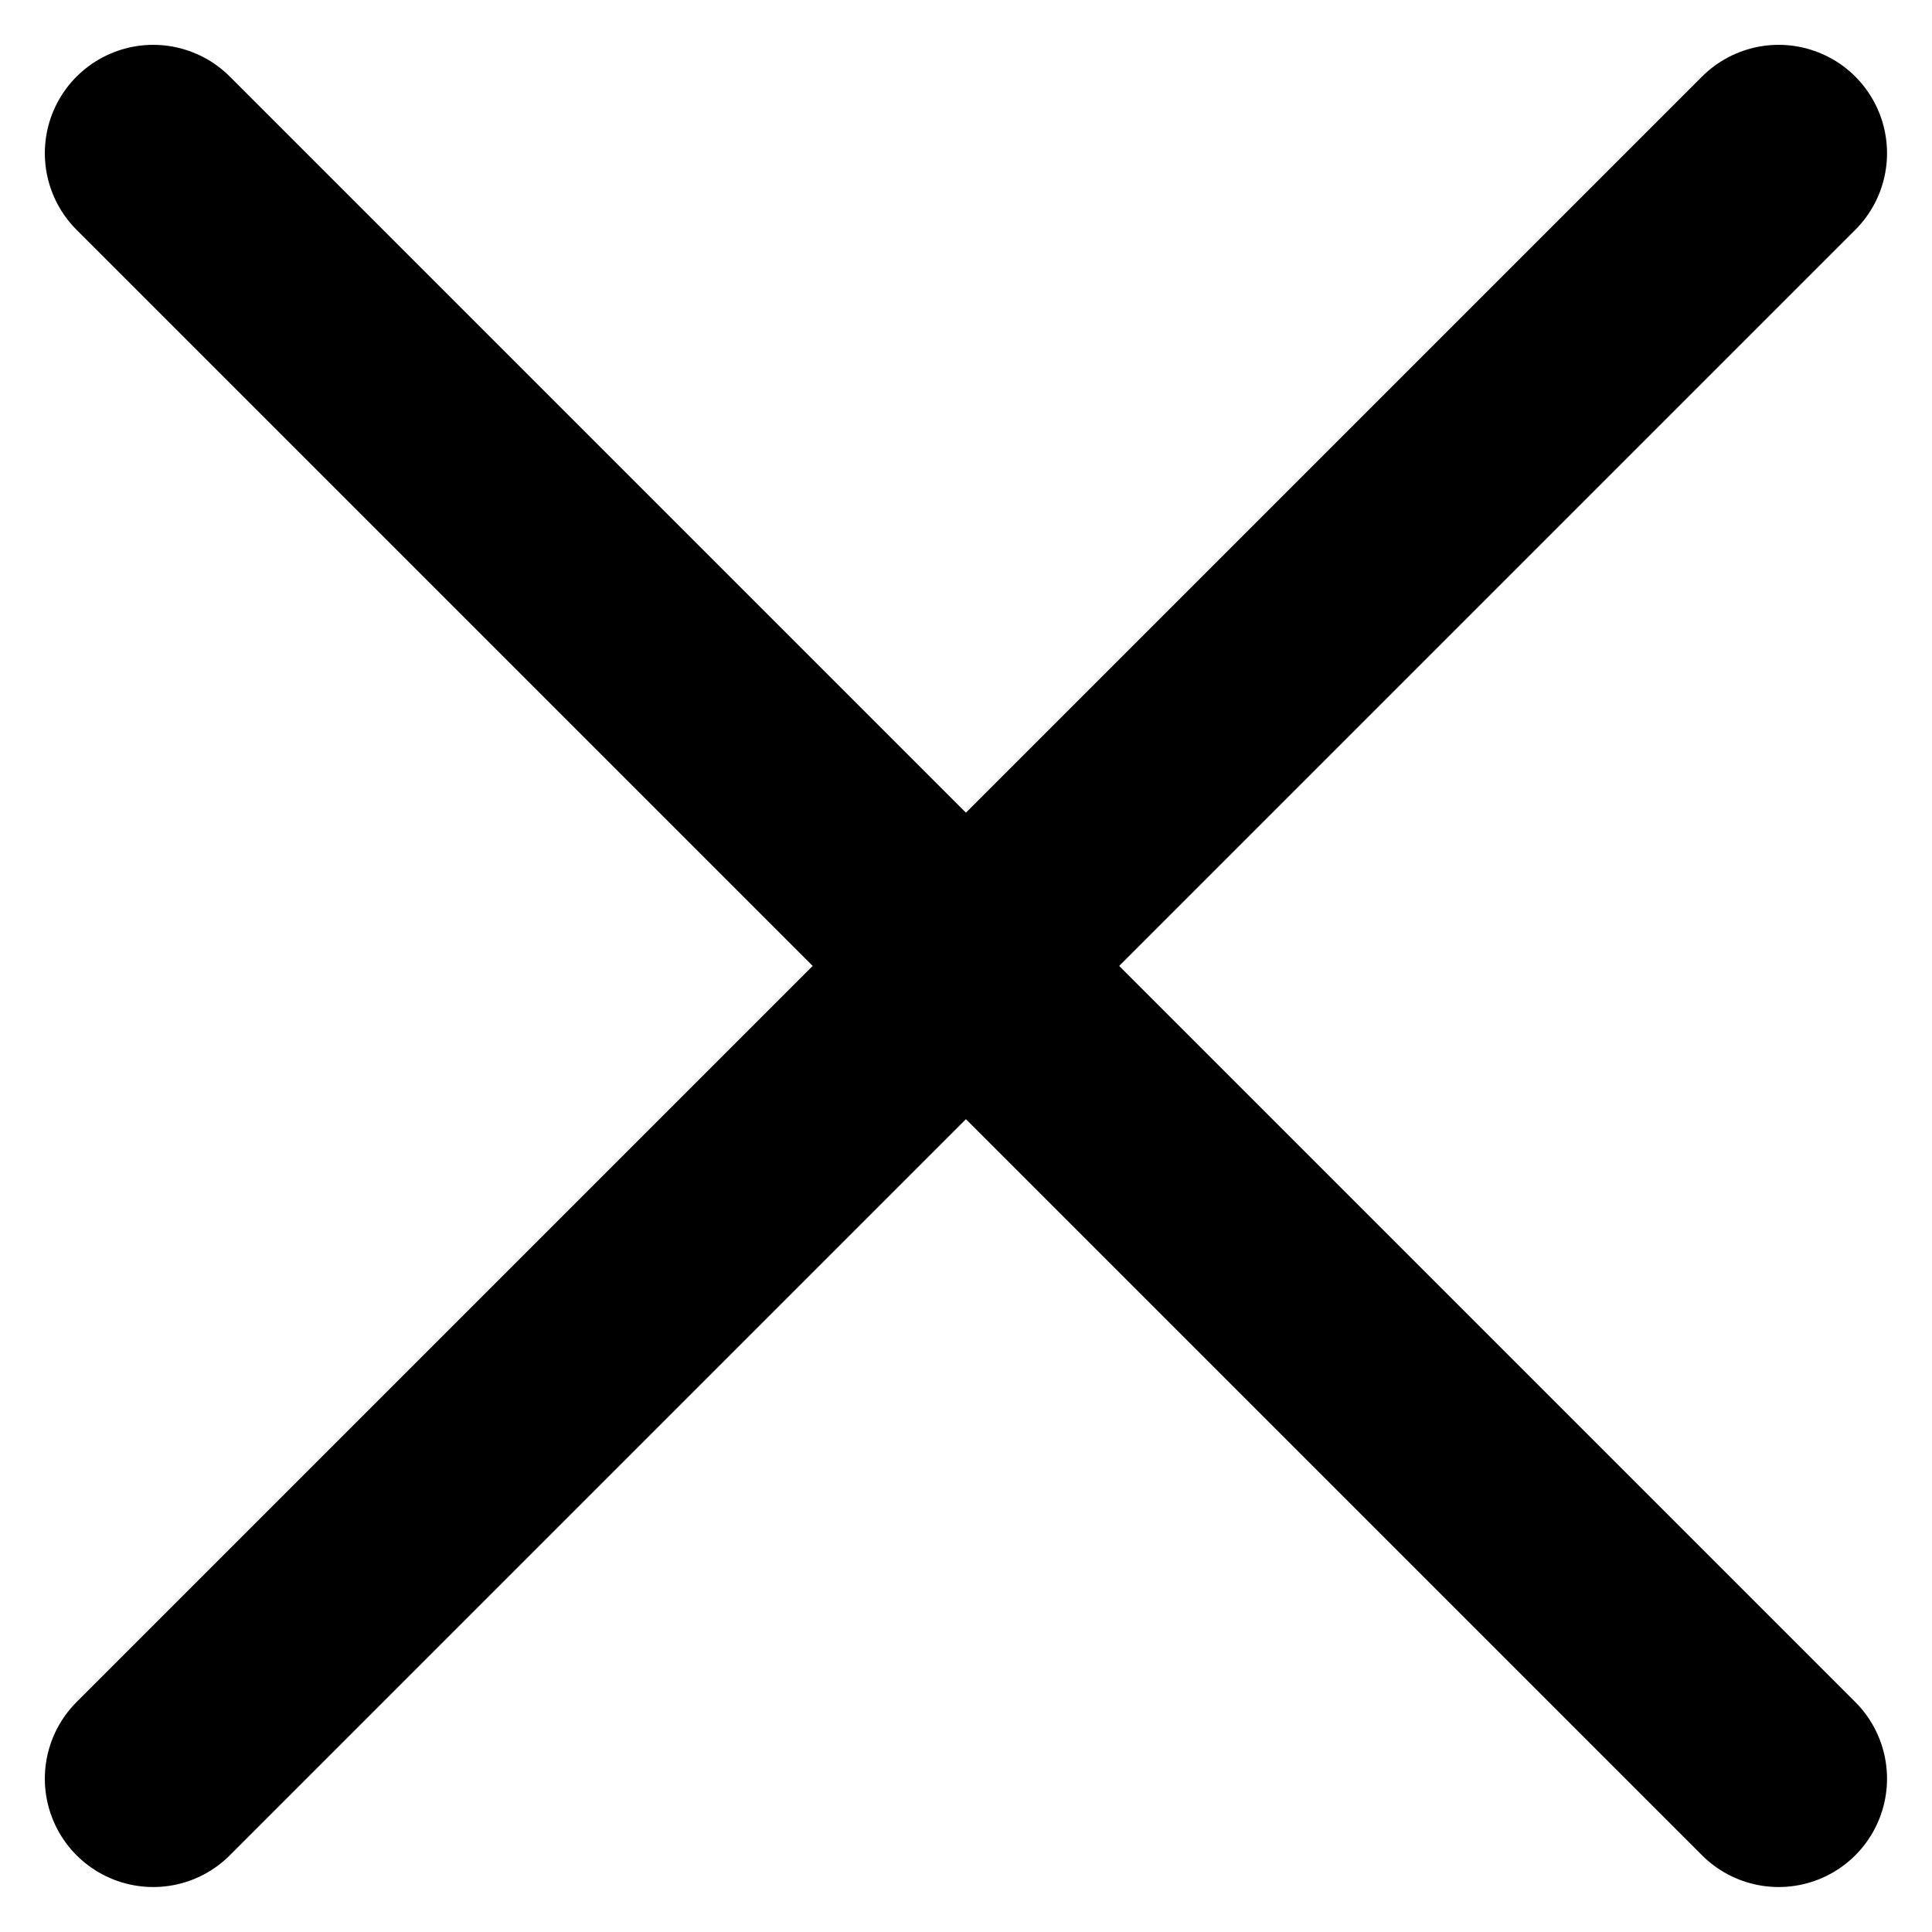 <svg xmlns="http://www.w3.org/2000/svg" width="14.263" height="14.263" viewBox="0 0 14.263 14.263">
  <g id="close-btn" transform="translate(1.131 1.131)">
    <line id="l2" x2="12" y2="12" fill="none" stroke="#000" stroke-linecap="round" stroke-width="1.6"/>
    <line id="l1" y1="12" x2="12" fill="none" stroke="#000" stroke-linecap="round" stroke-width="1.6"/>
  </g>
</svg>
